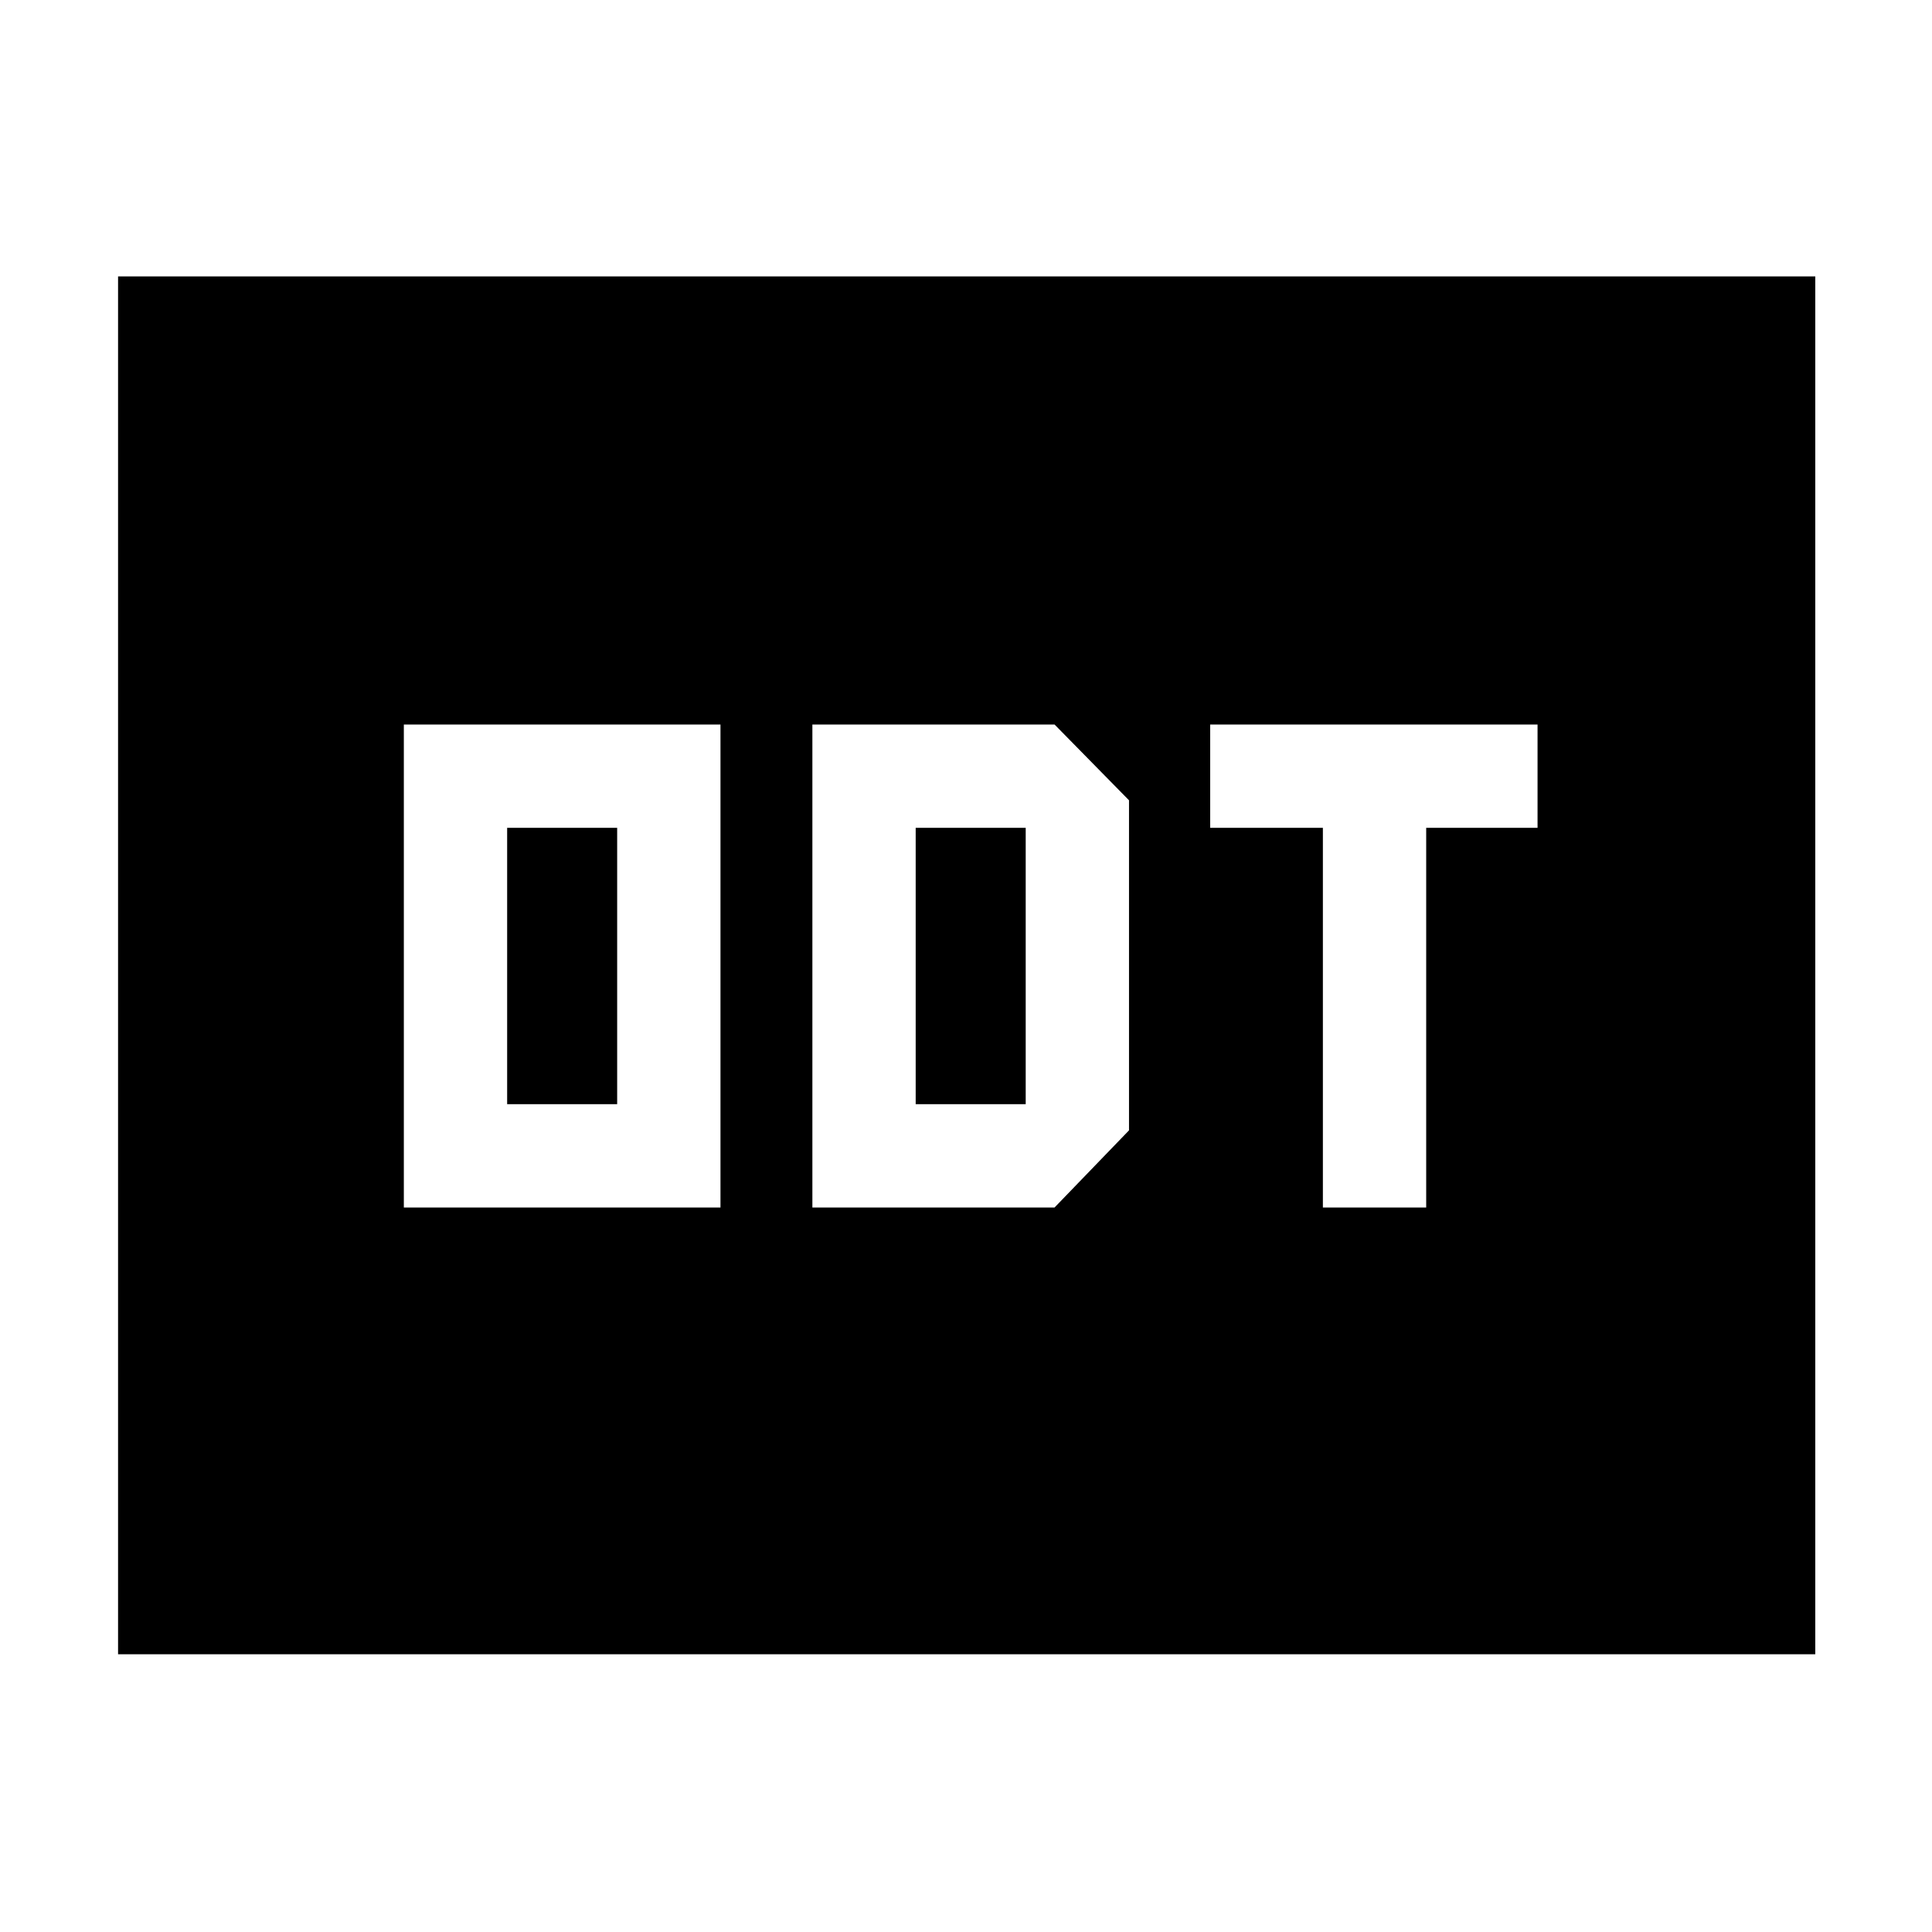 <svg xmlns="http://www.w3.org/2000/svg" height="40" viewBox="0 -960 960 960" width="40"><path d="M200.666-360H358v-240H200.666v240Zm51.333-51.333v-137.334h54.668v137.334h-54.668ZM403.667-360H524l37-38.333v-164.001L524-600H403.667v240ZM455-411.333v-137.334h54.667v137.334H455ZM657.334-360h51.333v-188.667H764V-600H601.333v51.333h56.001V-360ZM58.667-138v-684.667H902V-138H58.667Z"/></svg>